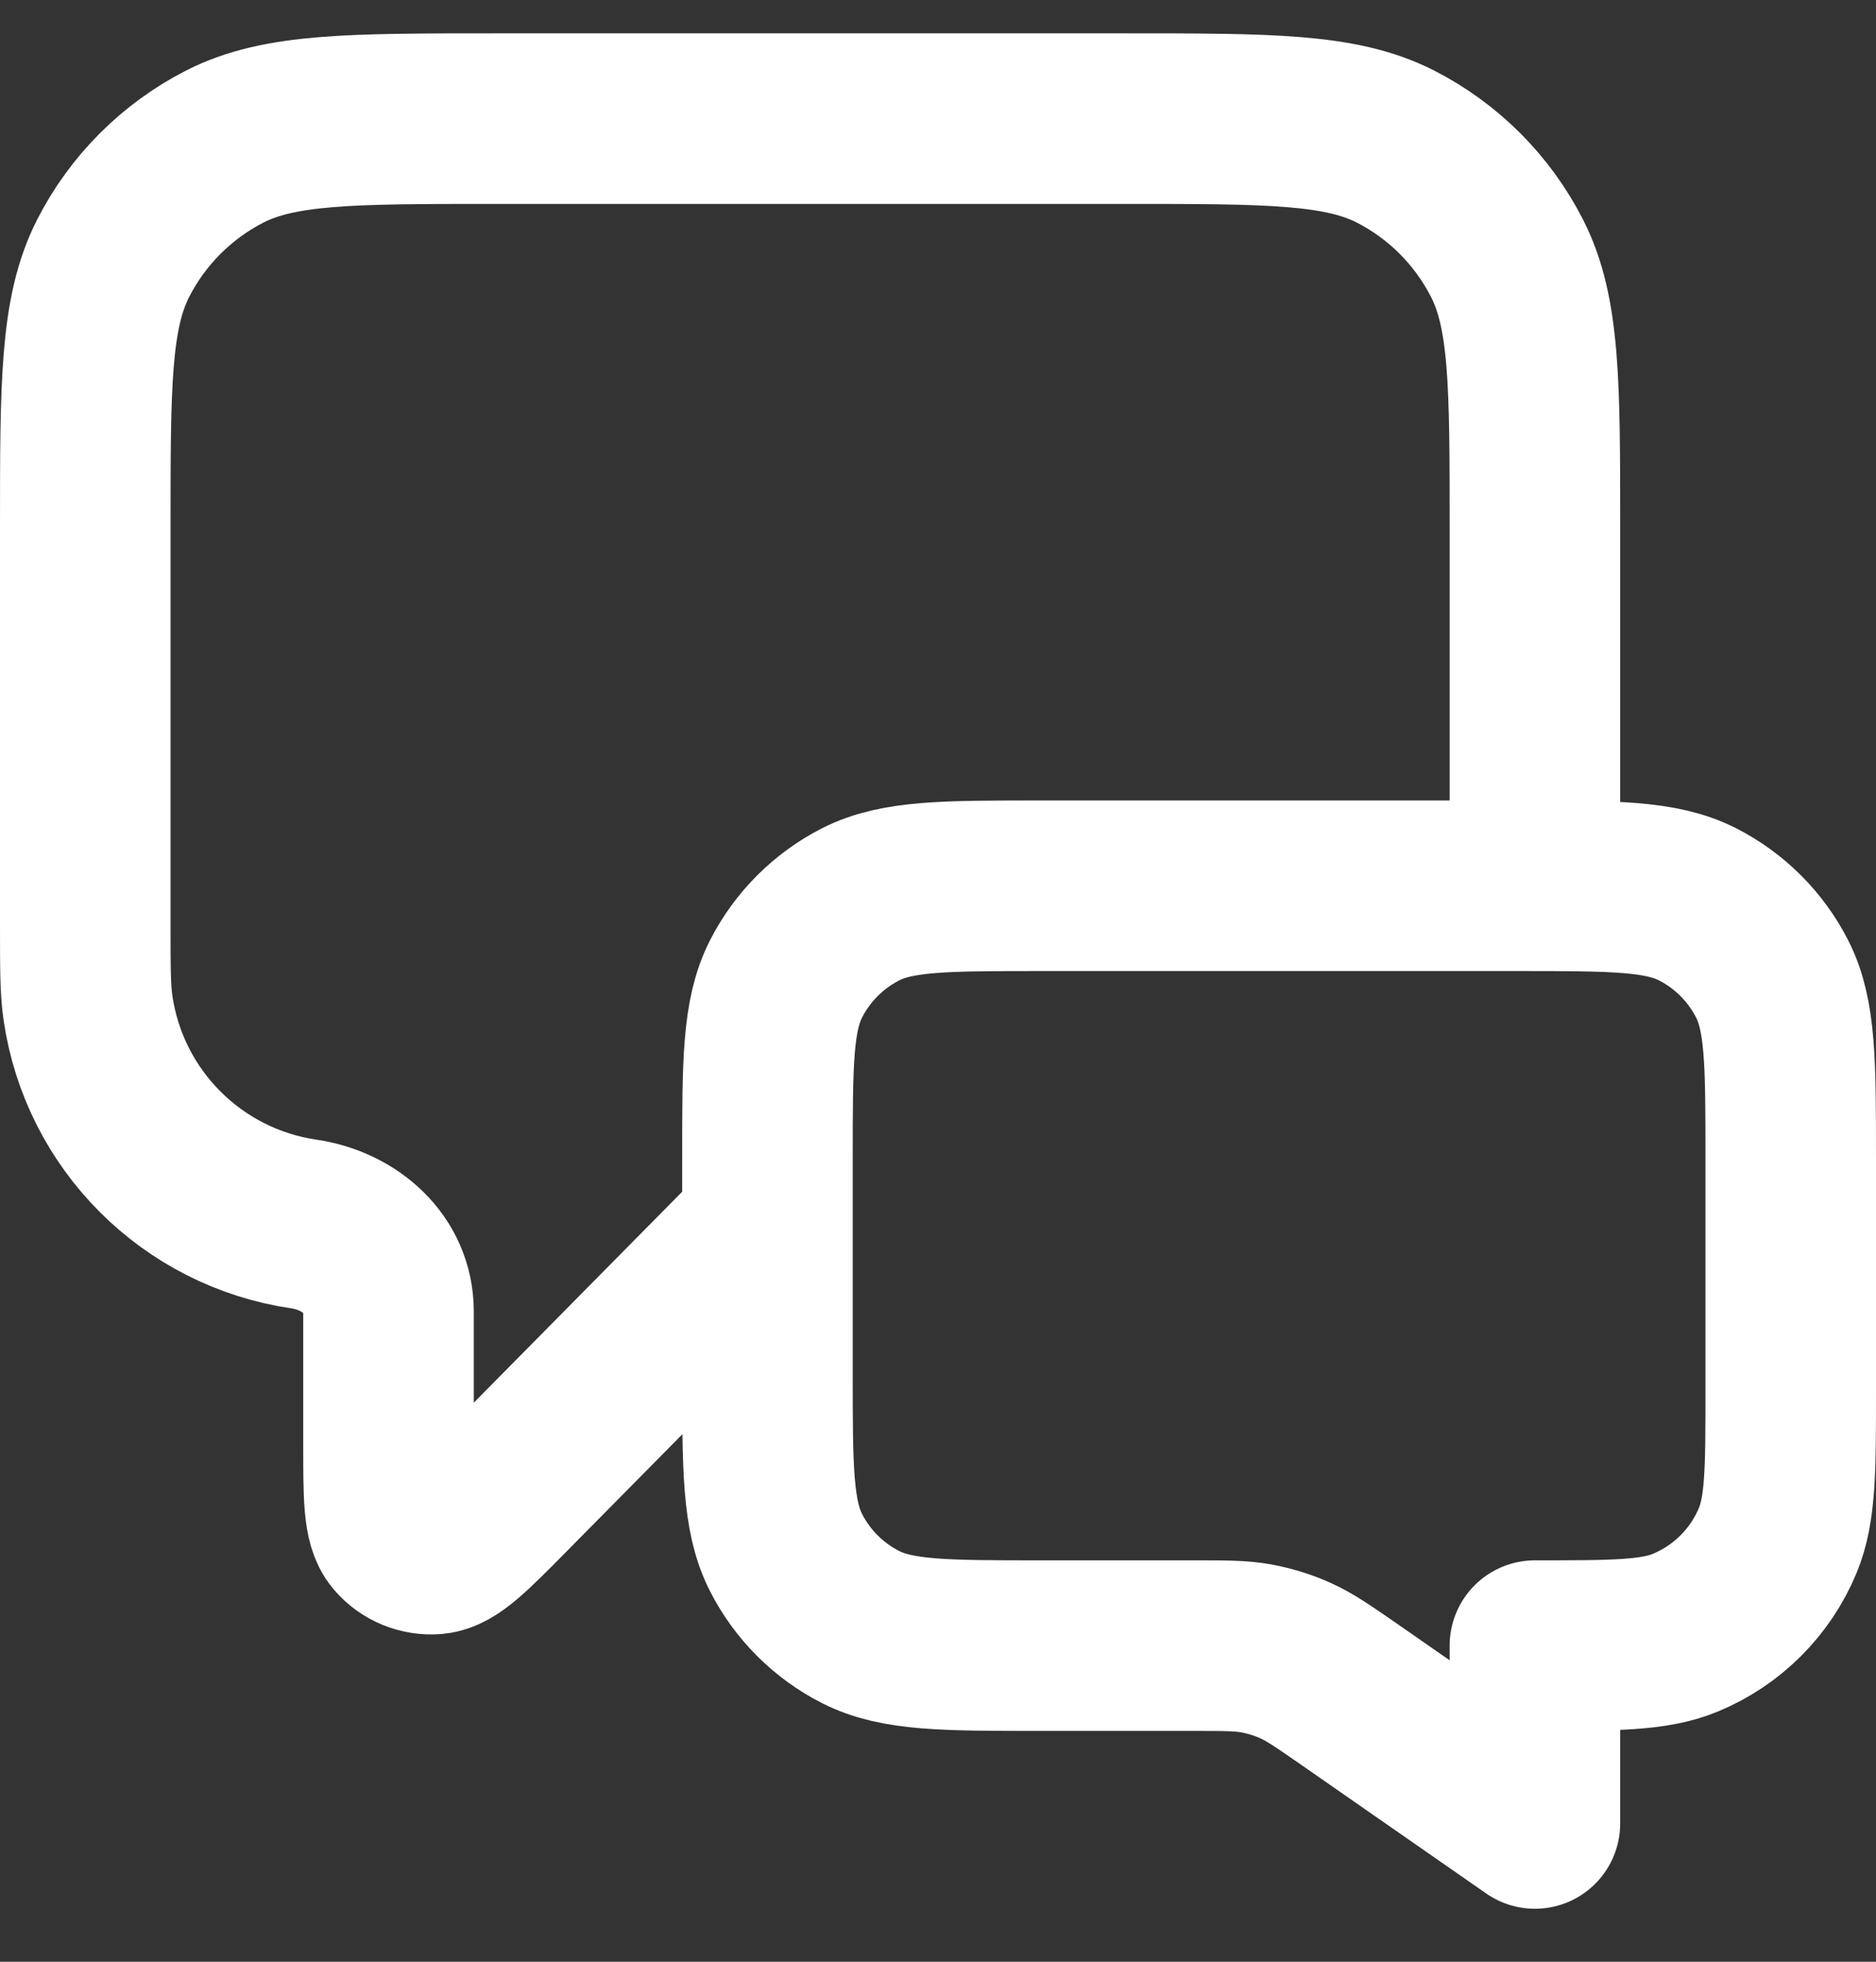 <svg width="22" height="23" viewBox="0 0 22 23" fill="none" xmlns="http://www.w3.org/2000/svg">
<rect x="0" y="0" width="22" height="23" fill="#333333" stroke="none"/>
<path d="M9 14.383L5.925 17.495C5.496 17.929 5.281 18.146 5.097 18.161C4.937 18.174 4.78 18.11 4.676 17.988C4.556 17.848 4.556 17.543 4.556 16.933V15.374C4.556 14.827 4.107 14.431 3.565 14.351V14.351C2.254 14.159 1.224 13.13 1.032 11.819C1 11.603 1 11.345 1 10.829V6.188C1 4.509 1 3.669 1.327 3.028C1.615 2.464 2.074 2.005 2.638 1.717C3.28 1.391 4.12 1.391 5.8 1.391H13.2C14.88 1.391 15.72 1.391 16.362 1.717C16.927 2.005 17.385 2.464 17.673 3.028C18 3.669 18 4.509 18 6.188V10.385M18 21.379L15.824 19.866C15.518 19.654 15.365 19.548 15.198 19.472C15.05 19.405 14.895 19.357 14.736 19.327C14.556 19.294 14.37 19.294 13.997 19.294H12.2C11.08 19.294 10.52 19.294 10.092 19.076C9.716 18.885 9.41 18.579 9.218 18.203C9 17.775 9 17.216 9 16.096V13.583C9 12.464 9 11.904 9.218 11.477C9.41 11.101 9.716 10.795 10.092 10.603C10.52 10.385 11.08 10.385 12.2 10.385H17.8C18.92 10.385 19.48 10.385 19.908 10.603C20.284 10.795 20.59 11.101 20.782 11.477C21 11.904 21 12.464 21 13.583V16.296C21 17.227 21 17.693 20.848 18.06C20.645 18.55 20.255 18.939 19.765 19.142C19.398 19.294 18.932 19.294 18 19.294V21.379Z" stroke="white" stroke-width="2" stroke-linecap="round" stroke-linejoin="round"/>
</svg>

